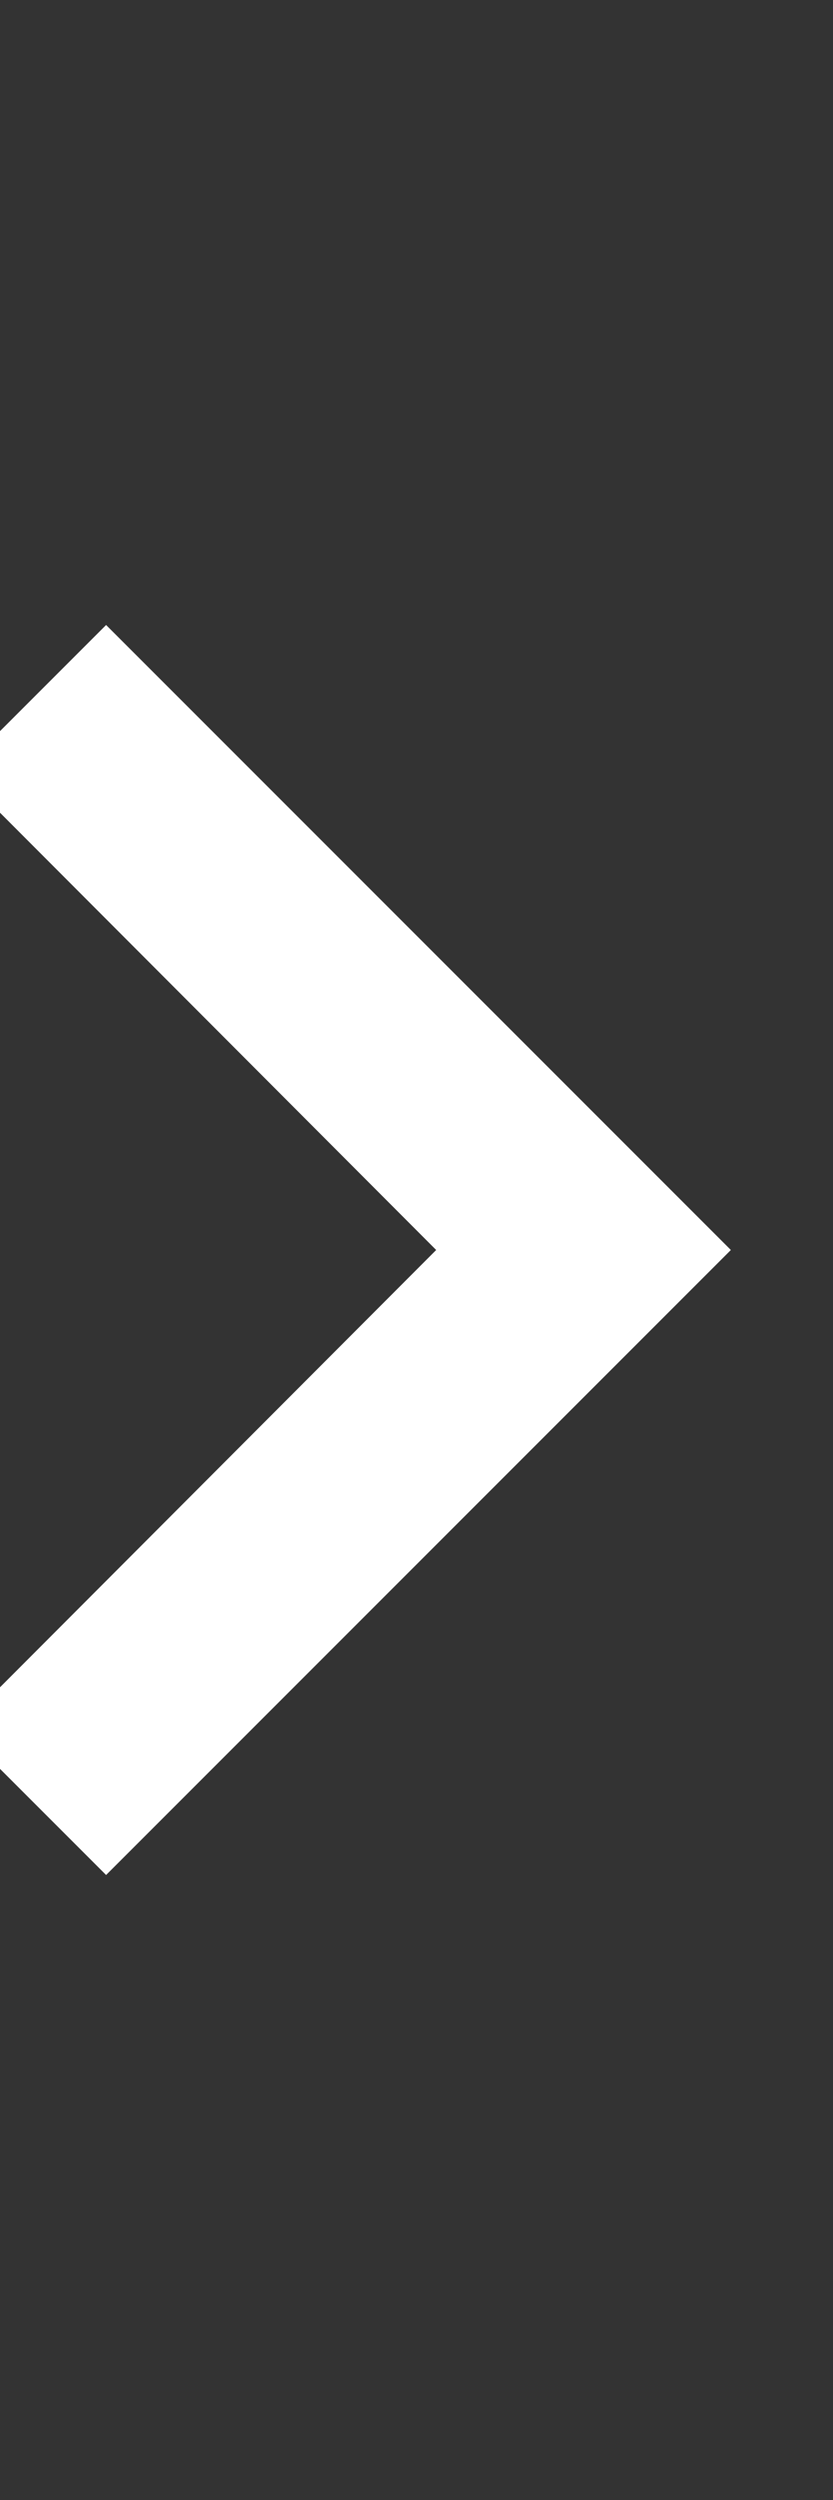 <svg width="8" height="24" viewBox="0 0 8 24" fill="none" xmlns="http://www.w3.org/2000/svg">
<rect x="0" y="0" width="8" height="24" fill="#333333" stroke="none"/>
<g clip-path="url(#clip0_1_68)">
<path d="M1.019 6L-0.391 7.41L4.189 12L-0.391 16.59L1.019 18L7.019 12L1.019 6Z" fill="white"/>
</g>
<defs>
<clipPath id="clip0_1_68">
<rect width="8" height="24" fill="white"/>
</clipPath>
</defs>
</svg>
